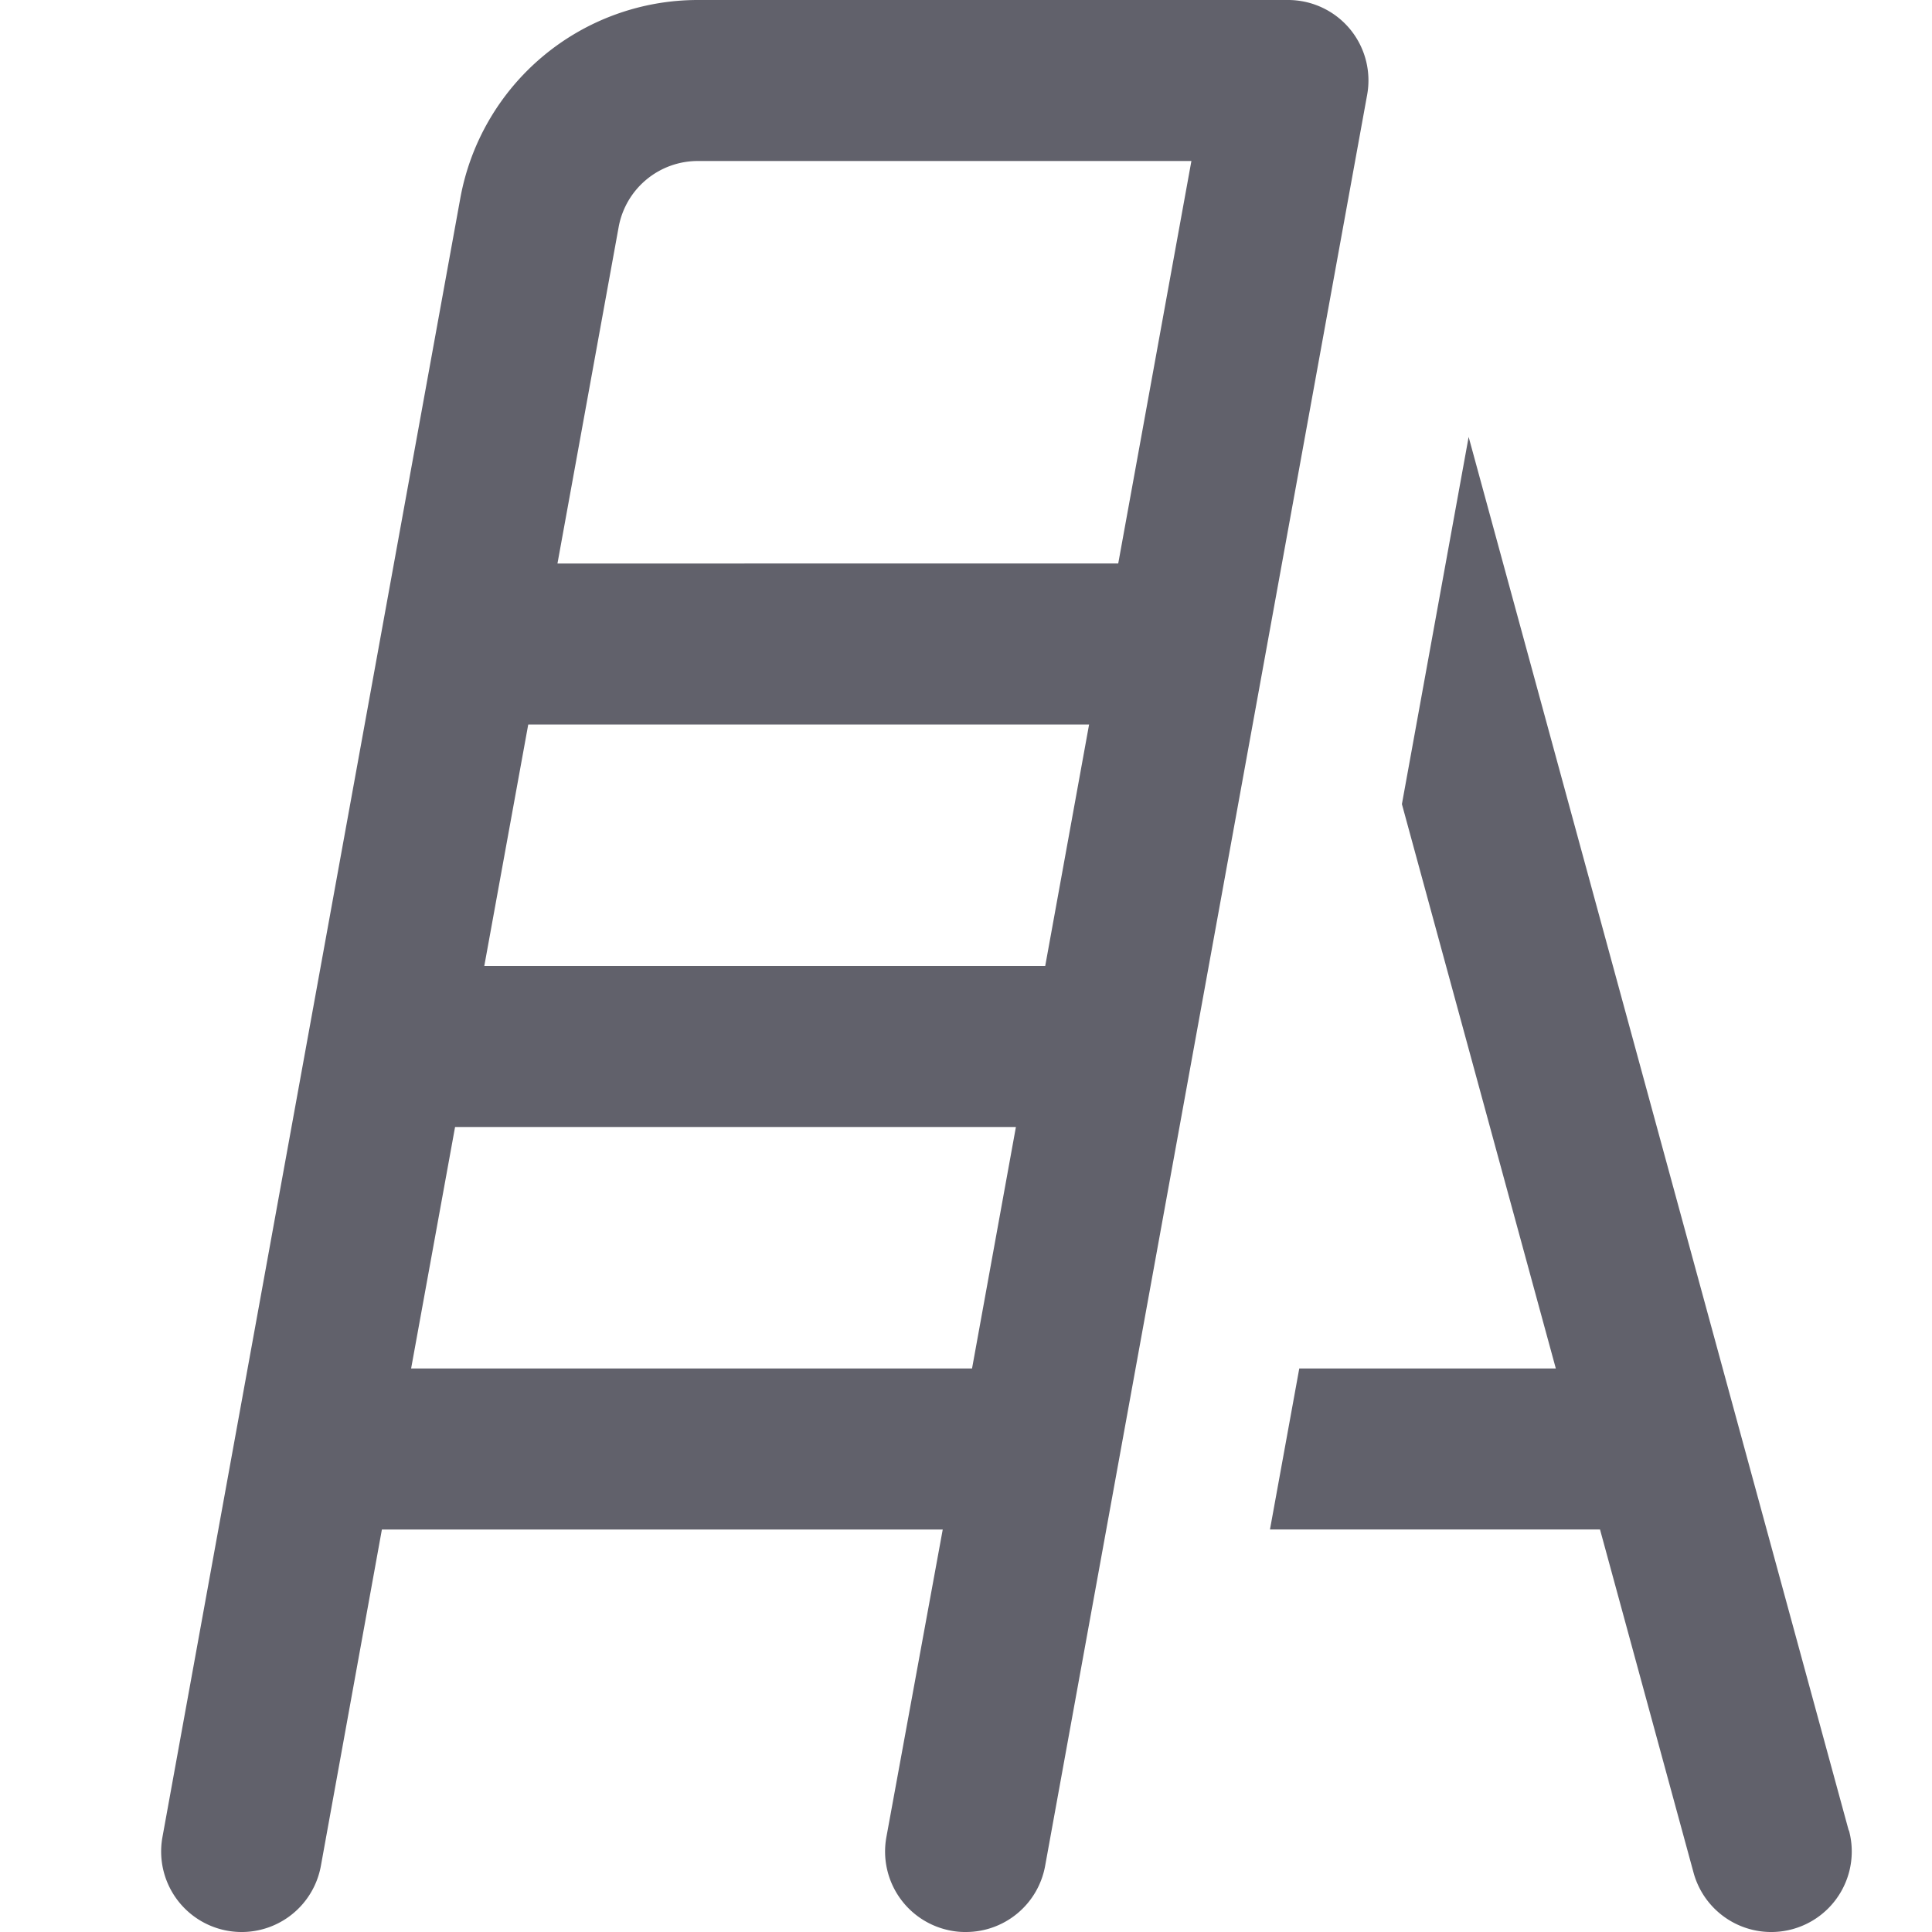 <svg xmlns="http://www.w3.org/2000/svg" height="24" width="24" viewBox="0 0 24 24"><path d="M16.768.359A1,1,0,0,0,16,0H8.669A3,3,0,0,0,5.718,2.463l-3.7,20.358a1,1,0,0,0,1.968.358L4.744,19h6.967l-.7,3.821a1,1,0,0,0,.8,1.162A.929.929,0,0,0,12,24a1,1,0,0,0,.983-.821l4-22A1,1,0,0,0,16.768.359ZM6.562,9h6.967l-.545,3H6.016ZM8.669,2H14.8l-.909,5H6.925l.76-4.179A1,1,0,0,1,8.669,2ZM5.107,17l.546-3H12.62l-.545,3Z" fill="#61616b"></path><path d="M22.965,22.737,18.244,5.428l-.829,4.561L19.327,17H16.14l-.364,2h4.1l1.162,4.263a1,1,0,0,0,1.93-.526Z" fill="#61616b" data-color="color-2"></path></svg>